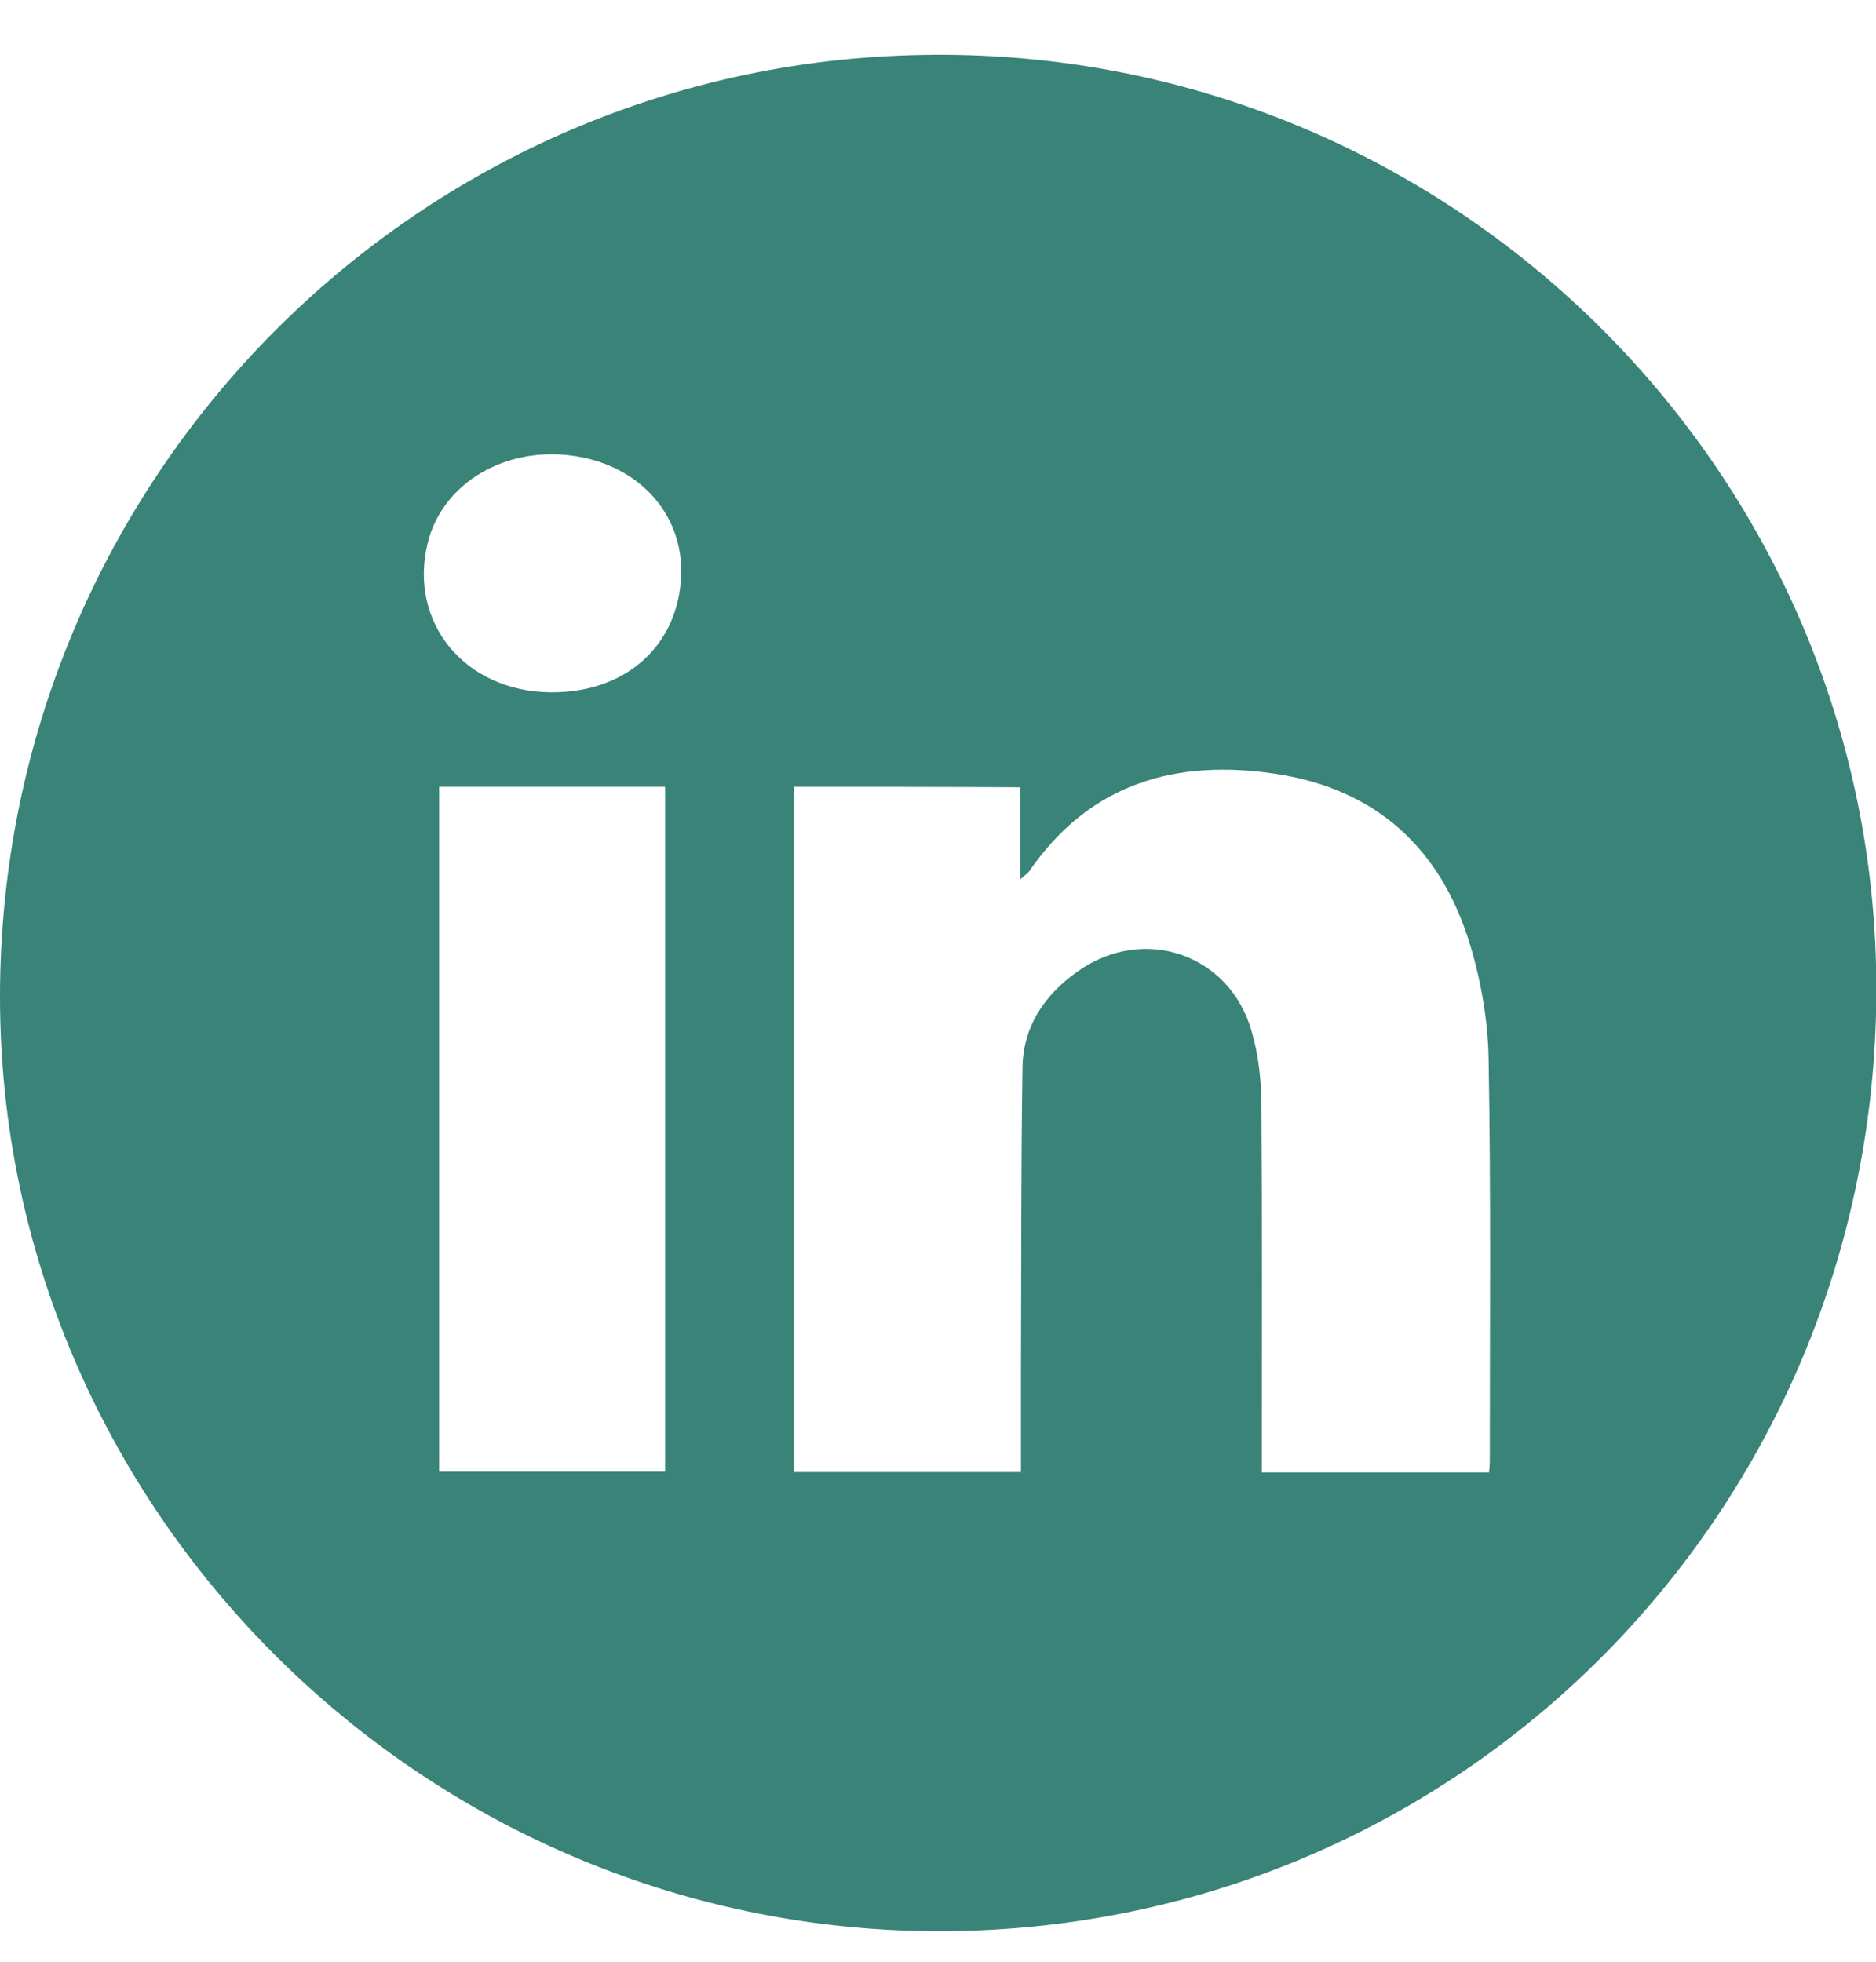 <svg width="22" height="23" viewBox="0 0 22 23" fill="none" xmlns="http://www.w3.org/2000/svg">
<path d="M10.823 0.644C16.915 0.534 21.93 5.416 22.003 11.457C22.077 17.613 17.209 22.592 11.103 22.642C5.062 22.688 0.079 17.806 0.001 11.83C-0.077 5.715 4.8 0.741 10.823 0.644ZM9.309 9.225C9.309 11.912 9.309 14.586 9.309 17.259C10.202 17.259 11.08 17.259 11.973 17.259C11.973 16.845 11.973 16.449 11.973 16.053C11.978 14.876 11.973 13.698 11.991 12.52C11.996 12.032 12.254 11.659 12.64 11.388C13.413 10.84 14.421 11.185 14.678 12.092C14.757 12.359 14.789 12.649 14.793 12.929C14.803 14.291 14.798 15.653 14.798 17.015C14.798 17.098 14.798 17.176 14.798 17.264C15.704 17.264 16.579 17.264 17.462 17.264C17.467 17.213 17.471 17.176 17.471 17.139C17.471 15.561 17.485 13.988 17.457 12.409C17.448 11.963 17.37 11.508 17.241 11.08C16.901 9.952 16.142 9.253 14.968 9.074C13.79 8.894 12.778 9.184 12.07 10.215C12.056 10.238 12.028 10.252 11.964 10.311C11.964 9.92 11.964 9.571 11.964 9.23C11.057 9.225 10.188 9.225 9.309 9.225ZM5.15 9.225C5.15 11.912 5.15 14.586 5.15 17.254C6.042 17.254 6.921 17.254 7.8 17.254C7.8 14.572 7.8 11.903 7.8 9.225C6.912 9.225 6.033 9.225 5.15 9.225ZM6.456 8.117C7.307 8.126 7.919 7.606 7.984 6.819C8.048 6.078 7.533 5.466 6.742 5.347C5.932 5.223 5.191 5.66 5.016 6.364C4.786 7.298 5.449 8.107 6.456 8.117Z" fill="#398378"/>
</svg>
